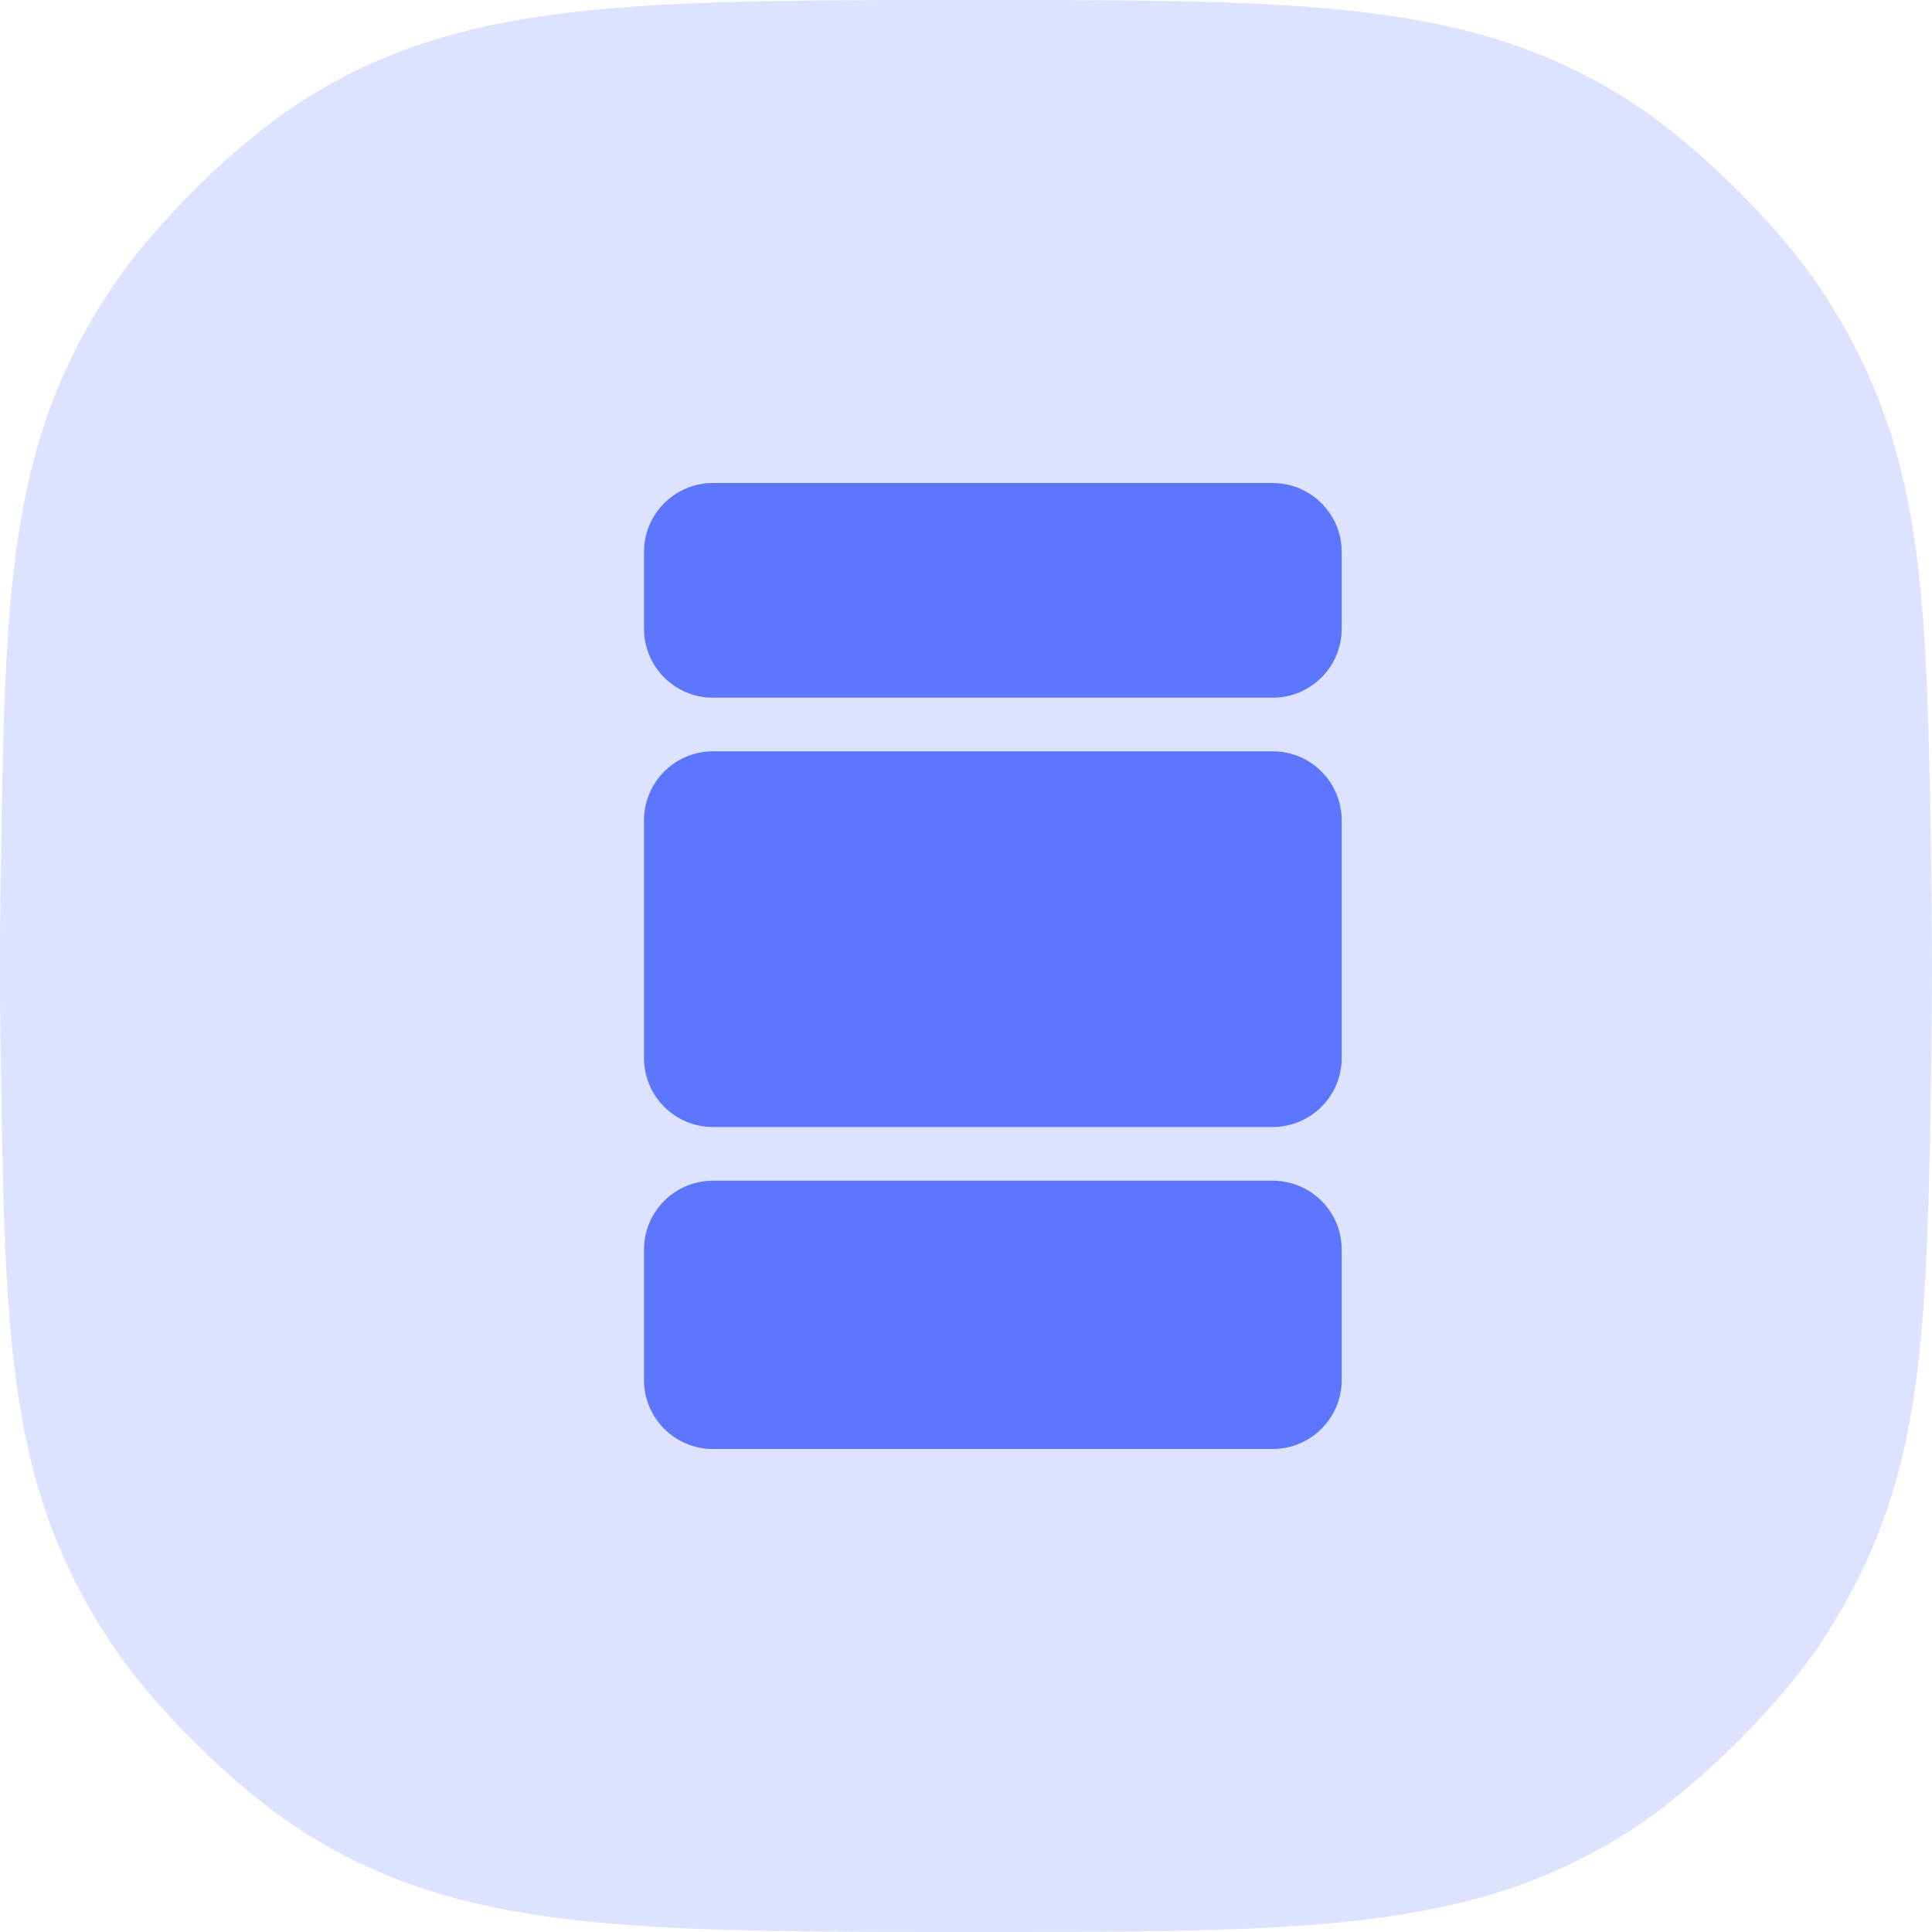 <svg width="24" height="24" viewBox="0 0 24 24" fill="none" xmlns="http://www.w3.org/2000/svg">
<path d="M12.11 24C7.858 24 5.732 24 3.773 22.759C2.937 22.23 1.898 21.207 1.357 20.379C0.087 18.438 0.061 16.642 0.008 13.052C0.003 12.707 1.38847e-07 12.357 1.43099e-07 12C1.4735e-07 11.643 0.003 11.293 0.008 10.948C0.061 7.358 0.087 5.562 1.357 3.621C1.898 2.793 2.937 1.77 3.773 1.241C5.732 6.83587e-08 7.858 9.37078e-08 12.11 1.44406e-07C16.211 1.93313e-07 18.262 2.17767e-07 20.22 1.239C21.044 1.76 22.101 2.799 22.635 3.615C23.905 5.553 23.933 7.278 23.99 10.727C23.996 11.141 24 11.565 24 12C24 12.435 23.996 12.859 23.99 13.273C23.933 16.723 23.905 18.447 22.635 20.385C22.101 21.201 21.044 22.241 20.22 22.761C18.262 24 16.211 24 12.11 24Z" fill="#DCE2FF"/>
<path d="M8 10.191C8 9.717 8.384 9.333 8.857 9.333H15.809C16.283 9.333 16.667 9.717 16.667 10.191V13.143C16.667 13.616 16.283 14 15.809 14H8.857C8.384 14 8 13.616 8 13.143V10.191Z" fill="#5C76FF"/>
<path d="M8 15.524C8 15.05 8.384 14.667 8.857 14.667H15.809C16.283 14.667 16.667 15.05 16.667 15.524V17.143C16.667 17.616 16.283 18 15.809 18H8.857C8.384 18 8 17.616 8 17.143V15.524Z" fill="#5C76FF"/>
<path d="M8 6.857C8 6.384 8.384 6 8.857 6H15.809C16.283 6 16.667 6.384 16.667 6.857V7.81C16.667 8.283 16.283 8.667 15.809 8.667H8.857C8.384 8.667 8 8.283 8 7.81V6.857Z" fill="#5C76FF"/>
</svg>
